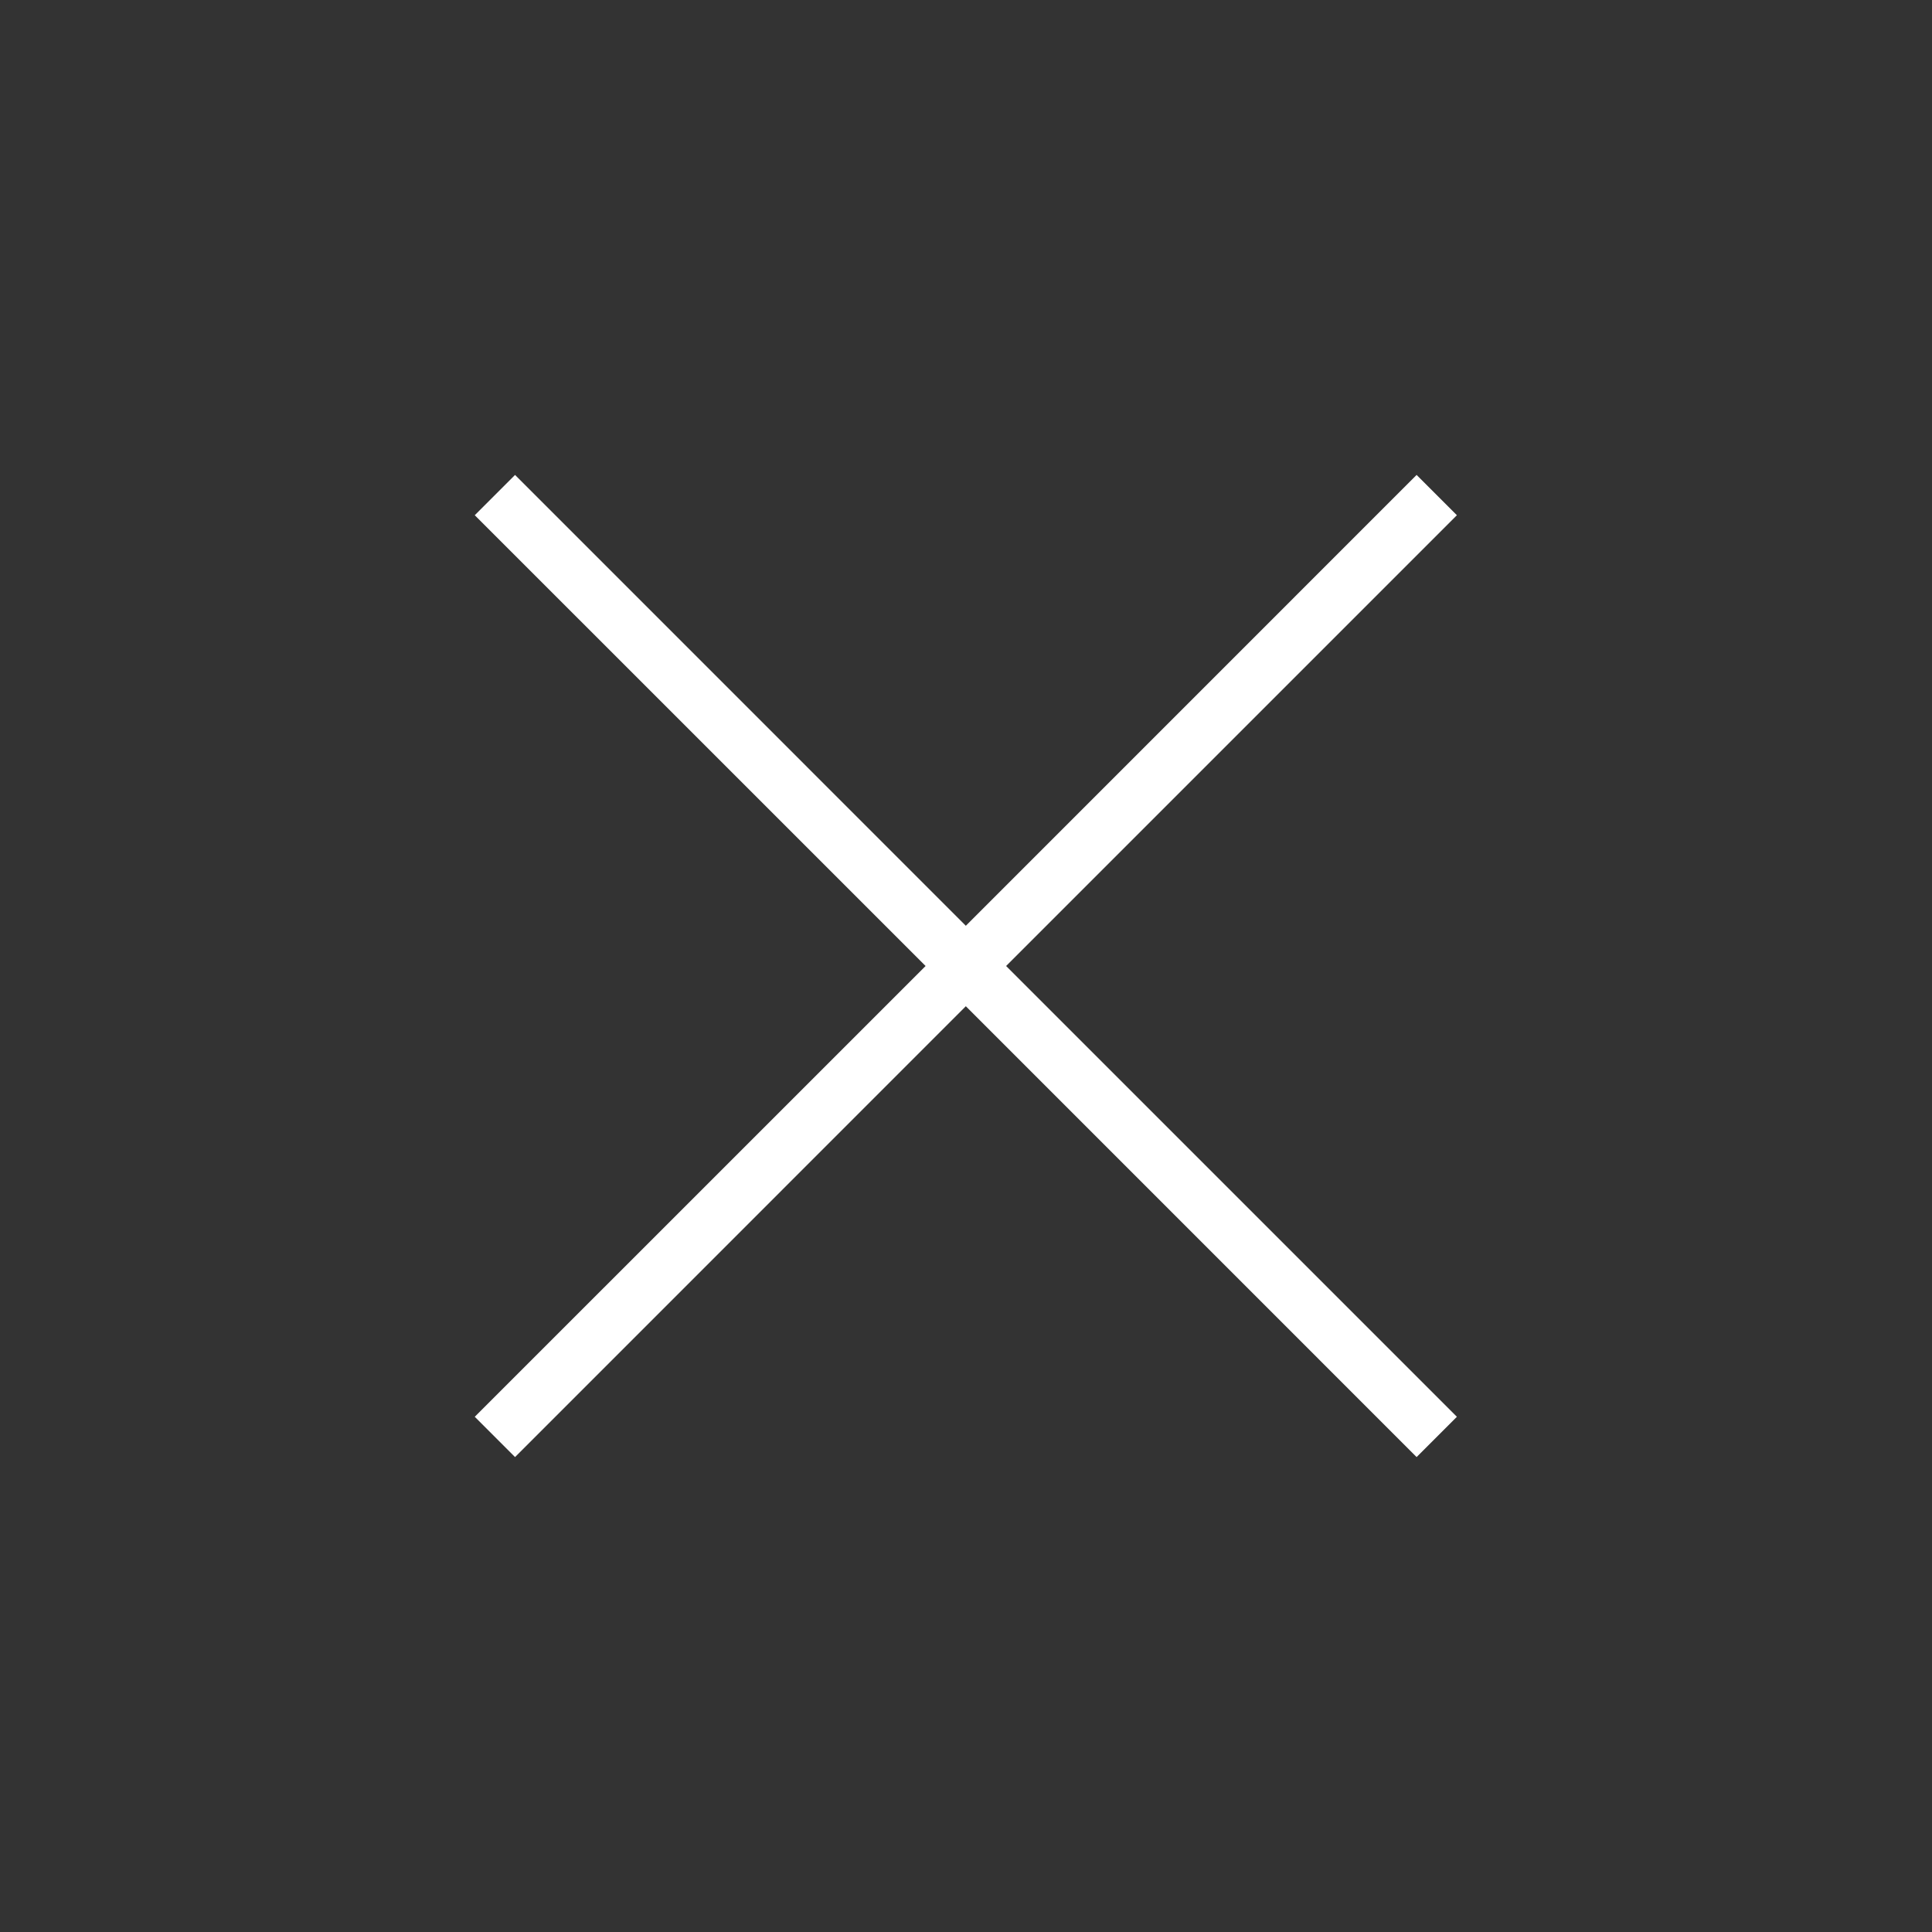 <svg width="34" height="34" viewBox="0 0 34 34" fill="none" xmlns="http://www.w3.org/2000/svg">
<rect x="0" y="0" width="34" height="34" fill="#333333" stroke="none"/>
<mask id="mask0_3236_640" style="mask-type:alpha" maskUnits="userSpaceOnUse" x="0" y="0" width="34" height="34">
<rect width="34" height="34" fill="#D9D9D9"/>
</mask>
<g mask="url(#mask0_3236_640)">
<path d="M9.064 25.642L8.355 24.933L16.289 17L8.355 9.067L9.064 8.358L16.997 16.292L24.93 8.358L25.639 9.067L17.706 17L25.639 24.933L24.93 25.642L16.997 17.708L9.064 25.642Z" fill="white"/>
</g>
</svg>
